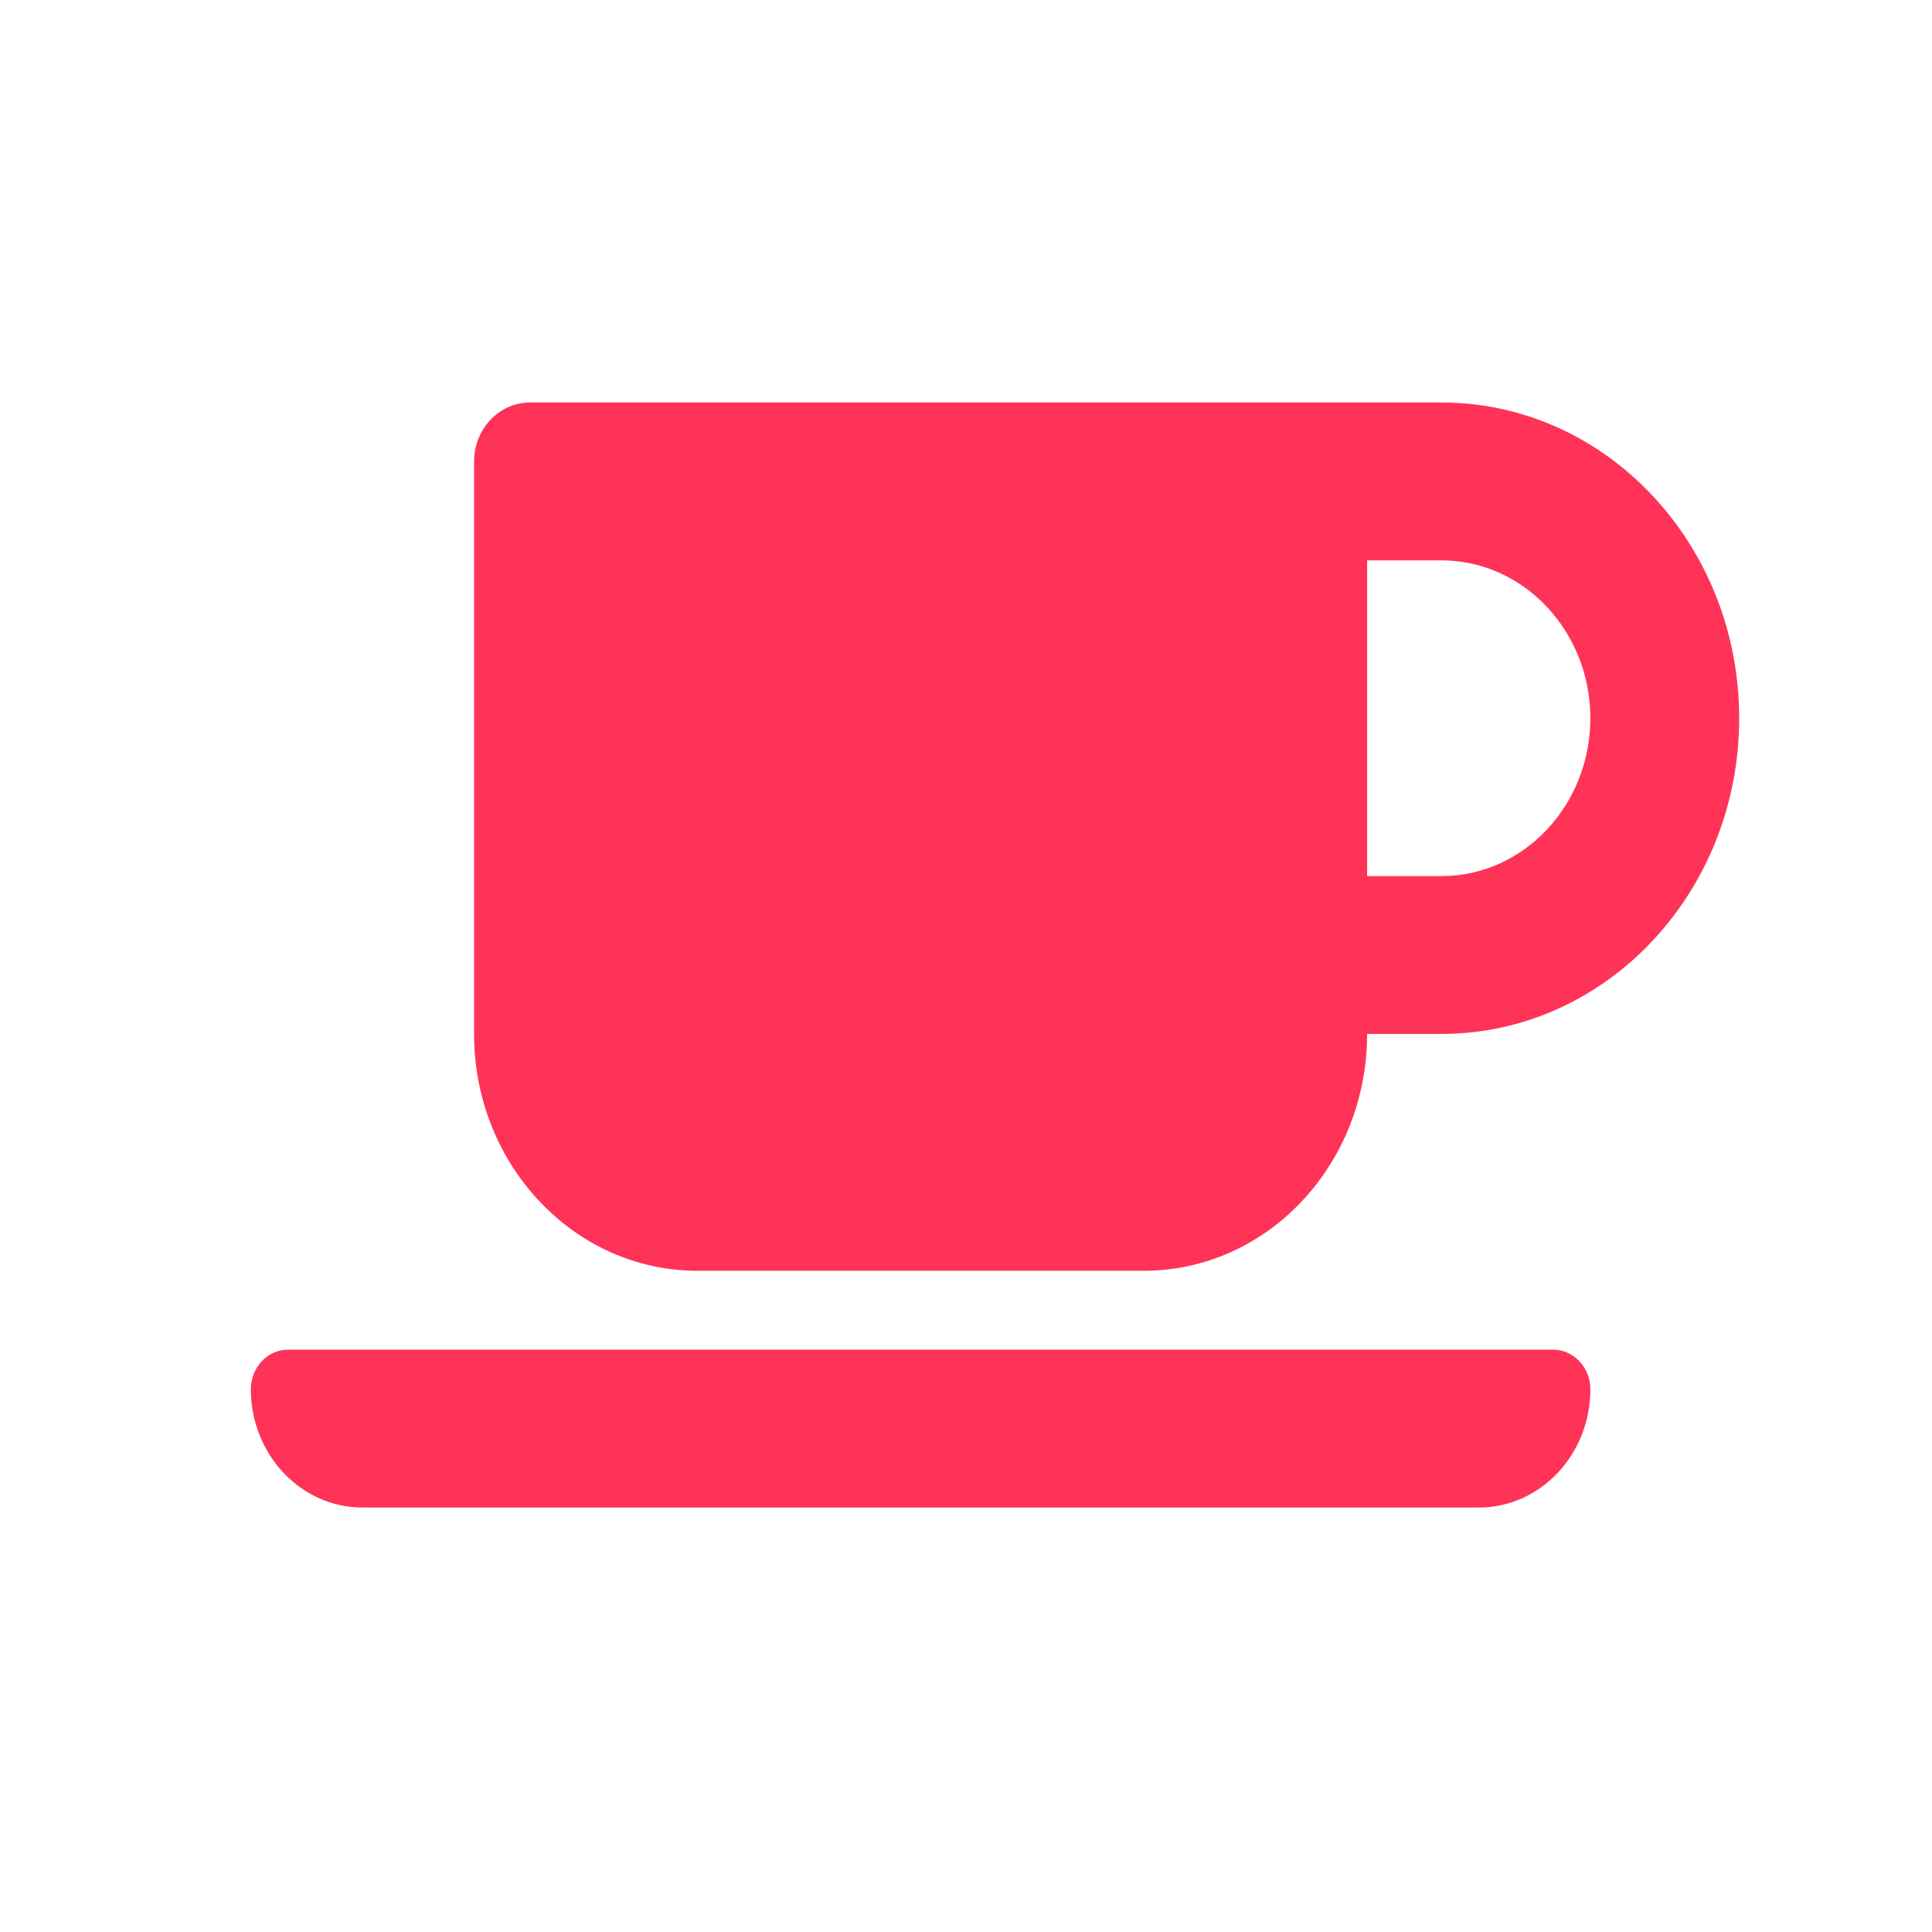 <svg width="24" height="24" viewBox="0 0 24 24" fill="none" xmlns="http://www.w3.org/2000/svg">
<path d="M17.907 5H6.583C6.2 5 5.889 5.329 5.889 5.735L5.889 12.844C5.889 14.468 7.132 15.786 8.663 15.786H14.21C15.741 15.786 16.983 14.468 16.983 12.844H17.907C19.948 12.844 21.605 11.086 21.605 8.922C21.605 6.758 19.947 5 17.907 5ZM17.907 10.883H16.983V6.961H17.907C18.926 6.961 19.756 7.842 19.756 8.922C19.756 10.002 18.927 10.883 17.907 10.883ZM19.294 16.766H3.578C3.323 16.766 3.116 16.987 3.116 17.256C3.116 18.068 3.737 18.727 4.502 18.727H18.37C19.136 18.727 19.756 18.069 19.756 17.256C19.756 16.987 19.548 16.766 19.294 16.766Z" fill="#FF3358"/>
</svg>
